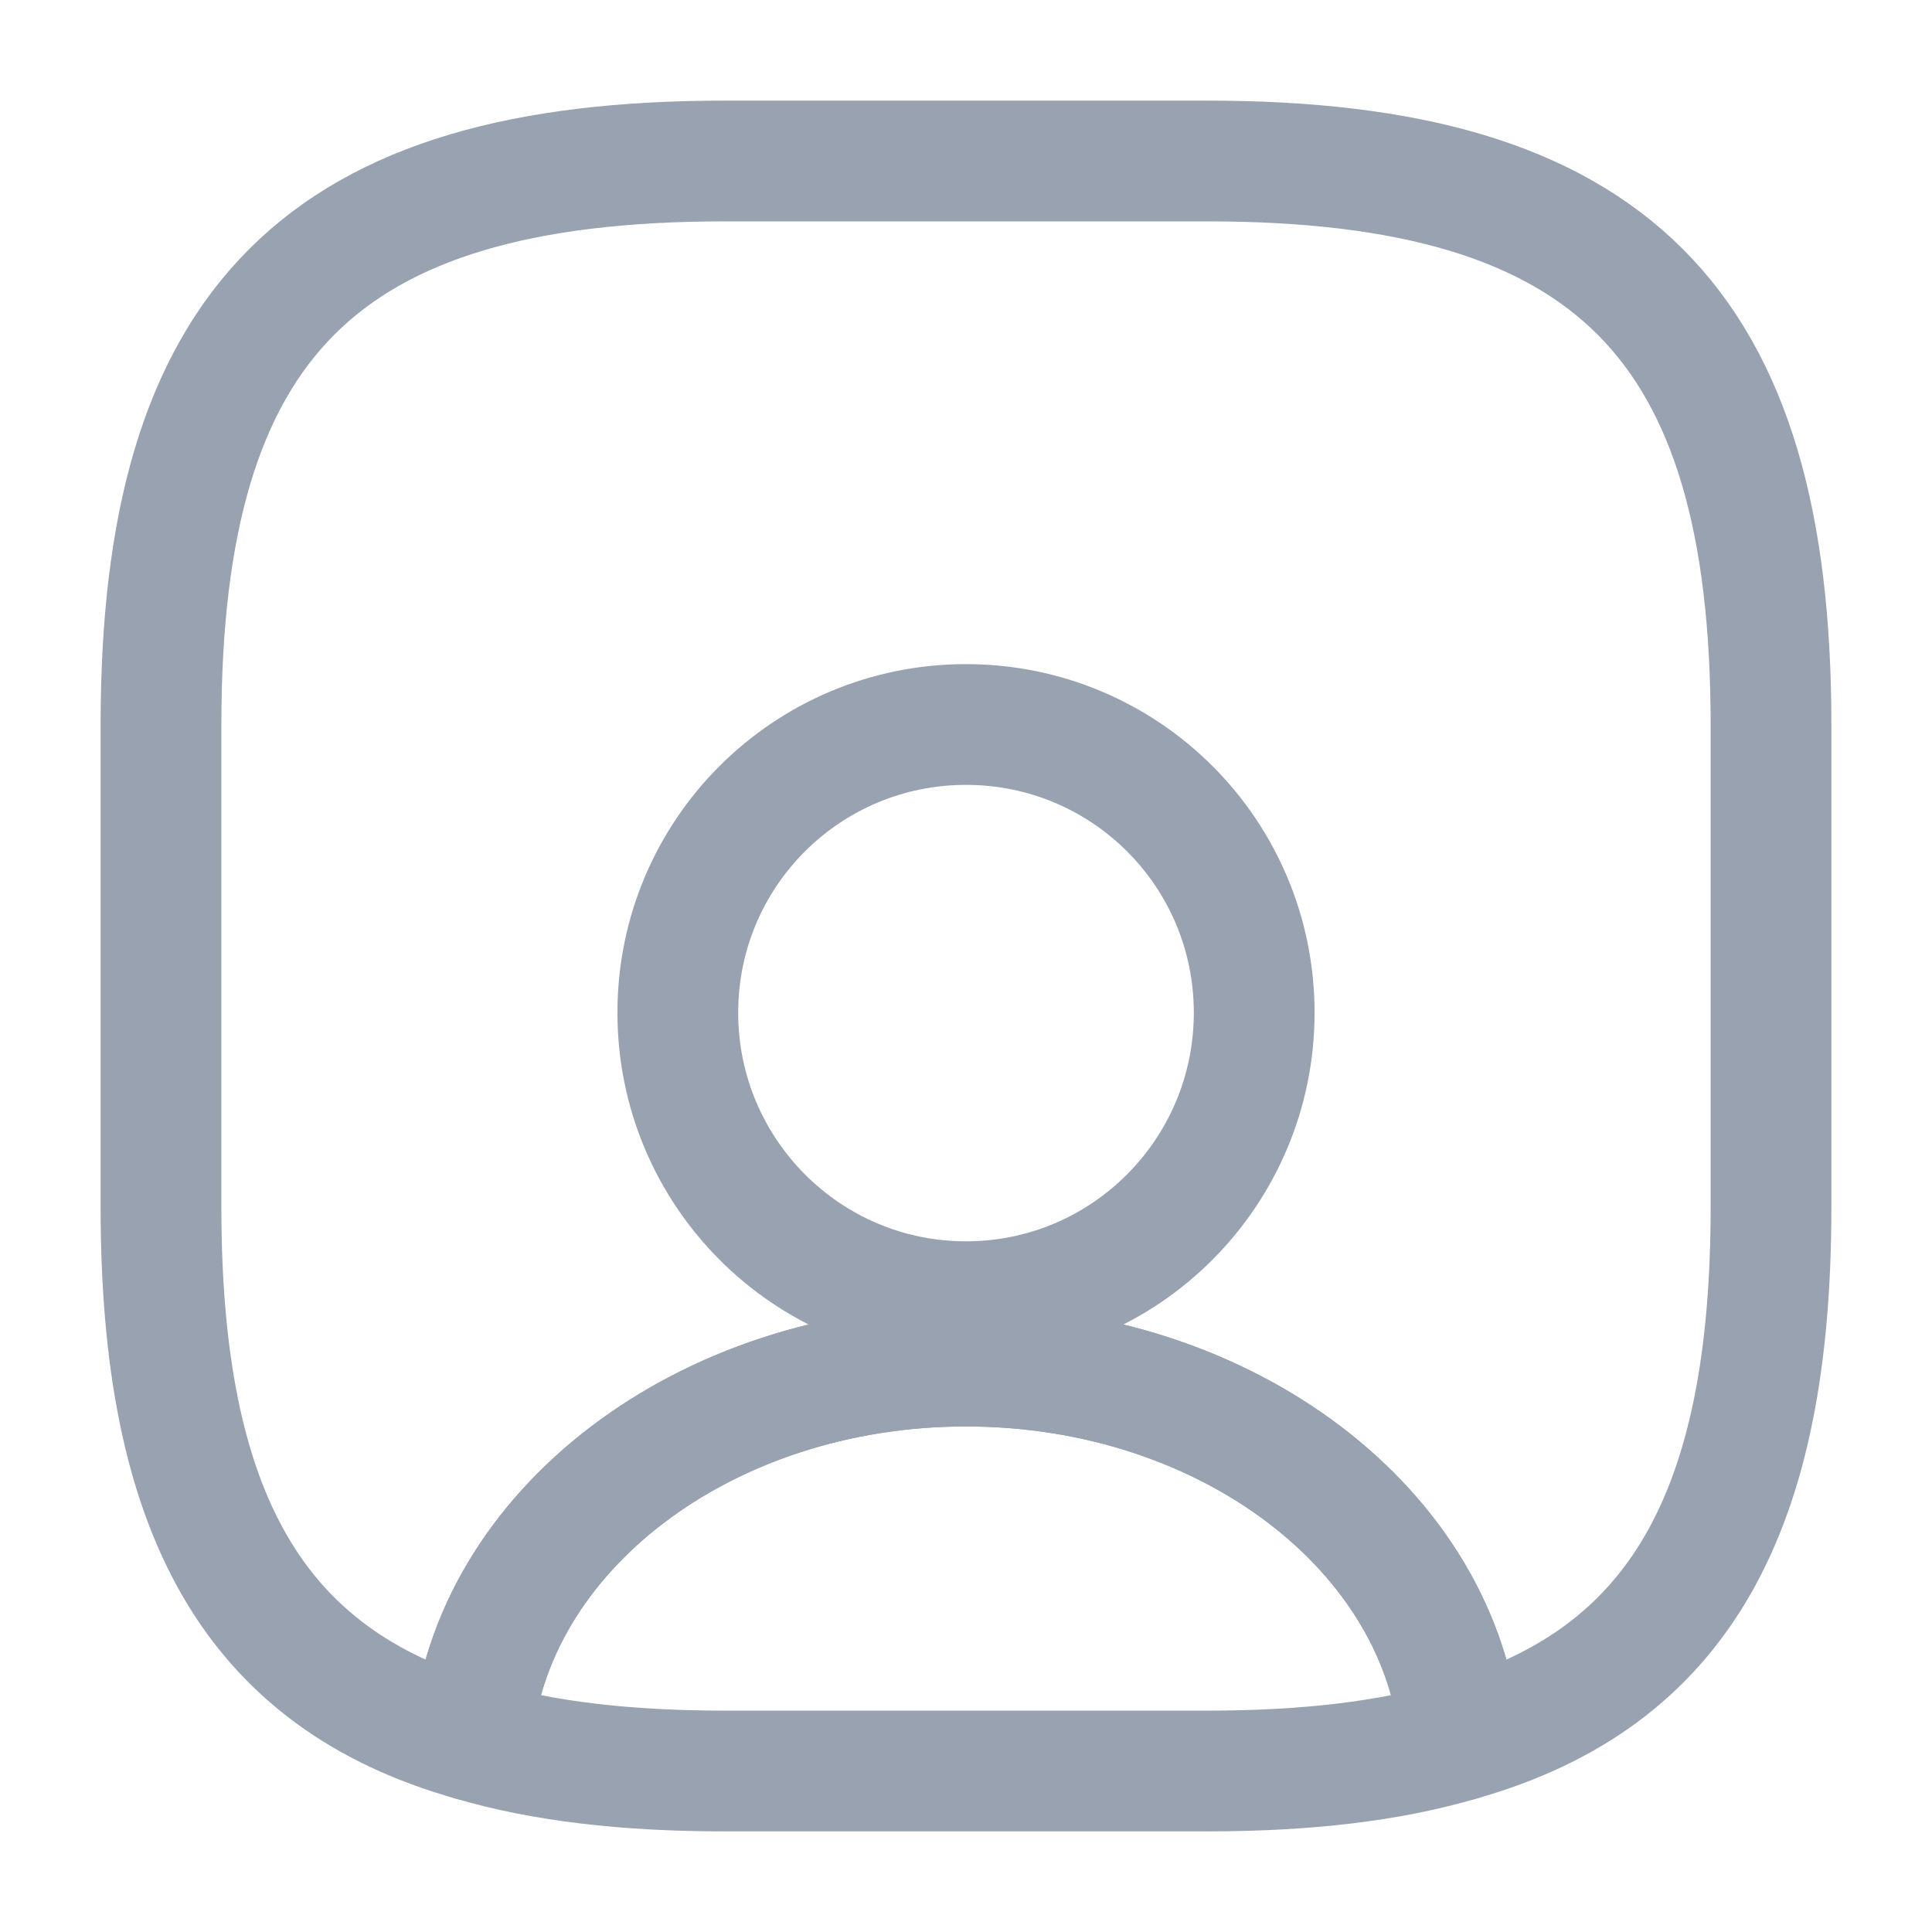 <svg width="24" height="24" viewBox="0 0 24 24" fill="none" xmlns="http://www.w3.org/2000/svg">
<path d="M18.14 21.62C17.26 21.88 16.22 22 15 22H9C7.78 22 6.74 21.88 5.86 21.62C6.08 19.02 8.75 16.97 12 16.97C15.25 16.97 17.92 19.02 18.14 21.62Z" stroke="#99A2B1" stroke-width="1.5" stroke-linecap="round" stroke-linejoin="round"/>
<path d="M15 2H9C4 2 2 4 2 9V15C2 18.78 3.14 20.85 5.86 21.62C6.08 19.02 8.75 16.97 12 16.97C15.25 16.97 17.92 19.02 18.14 21.62C20.86 20.85 22 18.78 22 15V9C22 4 20 2 15 2ZM12 16.17C10.02 16.17 8.42 14.56 8.42 12.58C8.42 10.6 10.02 9 12 9C13.98 9 15.58 10.6 15.58 12.58C15.58 14.56 13.98 16.17 12 16.17Z" stroke="#99A2B1" stroke-width="1.5" stroke-linecap="round" stroke-linejoin="round"/>
</svg>
